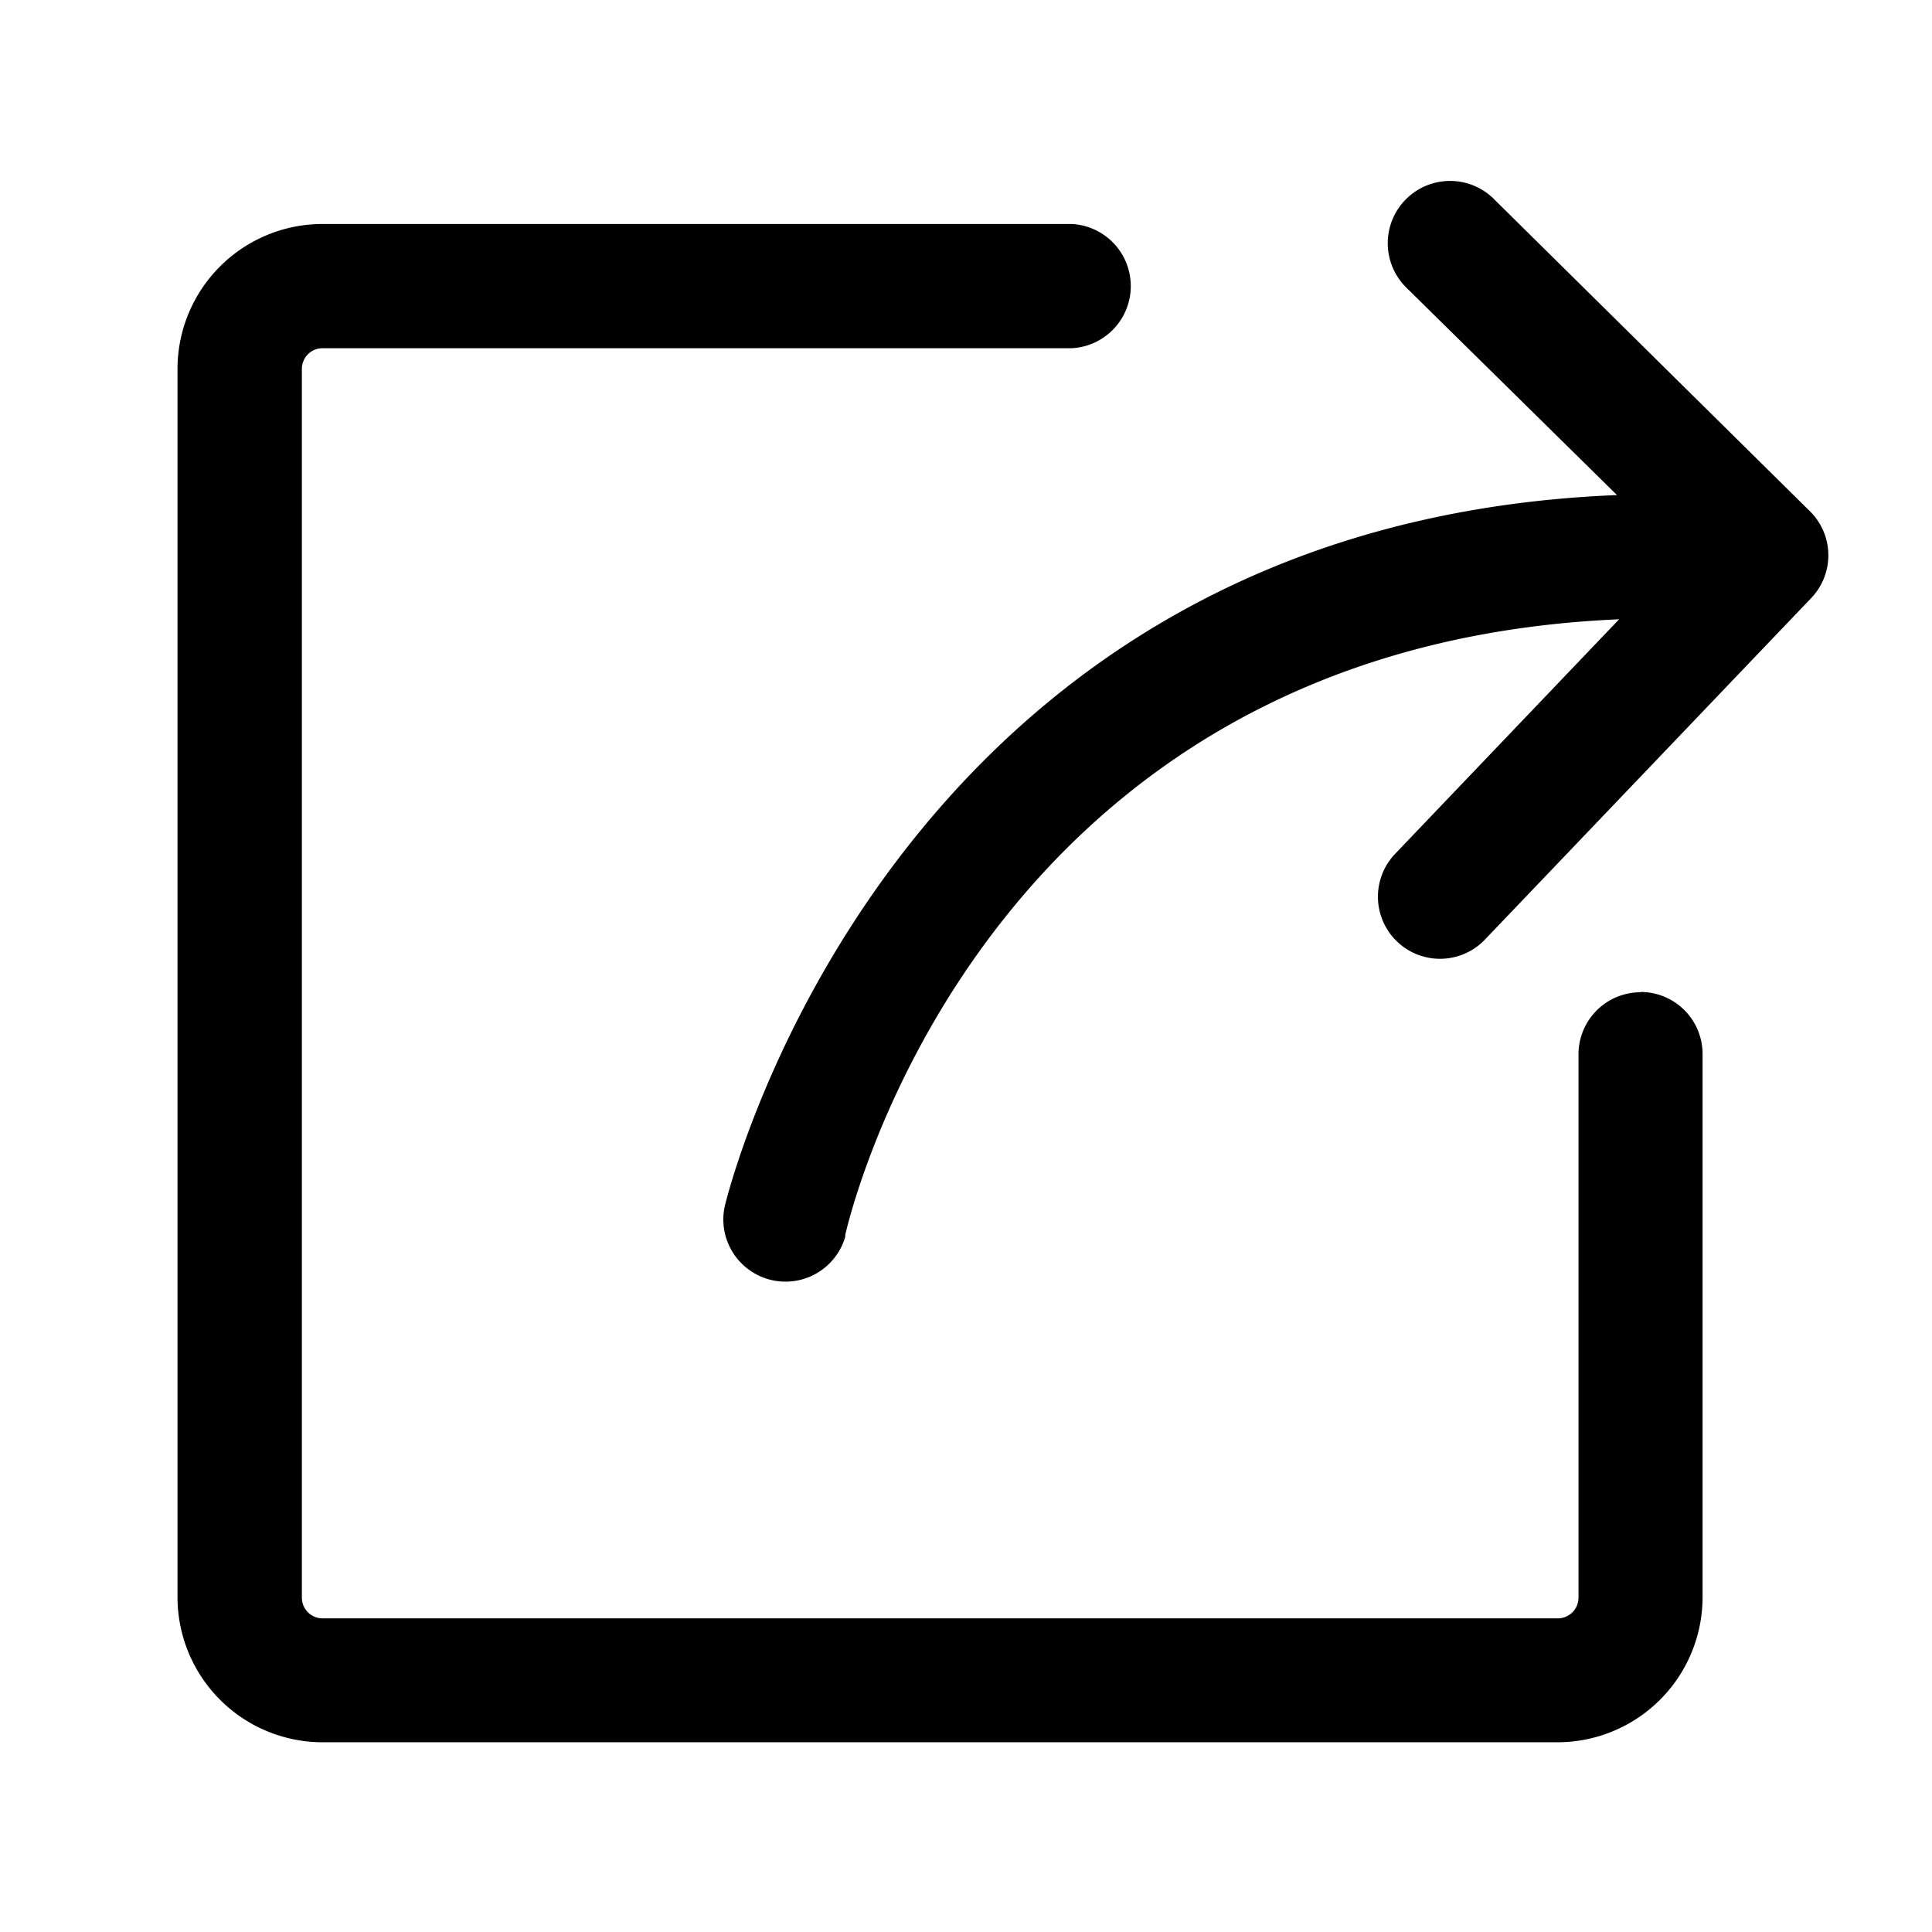 <svg id="图层_1" data-name="图层 1" xmlns="http://www.w3.org/2000/svg" viewBox="0 0 128 128"><path d="M108.69,65.74a4.11,4.11,0,0,0-4.11,4.11h0v36a1.37,1.37,0,0,1-1.37,1.37H21.36A1.37,1.37,0,0,1,20,105.83V24.44a1.37,1.37,0,0,1,1.37-1.37H71a4.12,4.12,0,0,0,0-8.23H21.36a9.61,9.61,0,0,0-9.6,9.6v81.39a9.62,9.62,0,0,0,9.6,9.6H103.2a9.62,9.62,0,0,0,9.6-9.6v-36a4.11,4.11,0,0,0-4.11-4.11ZM119.9,33.86,99.07,13.28a4.12,4.12,0,0,0-6,5.67c.06.06.12.13.19.19L107.13,32.8C58.81,34.73,48.09,79.51,48,80a4.12,4.12,0,0,0,8,1.94l0-.12c.38-1.69,9.33-39,51.27-40.79L92.43,56.57a4.11,4.11,0,1,0,5.95,5.68h0L120,39.62A4.1,4.1,0,0,0,119.9,33.86Z"/></svg>
